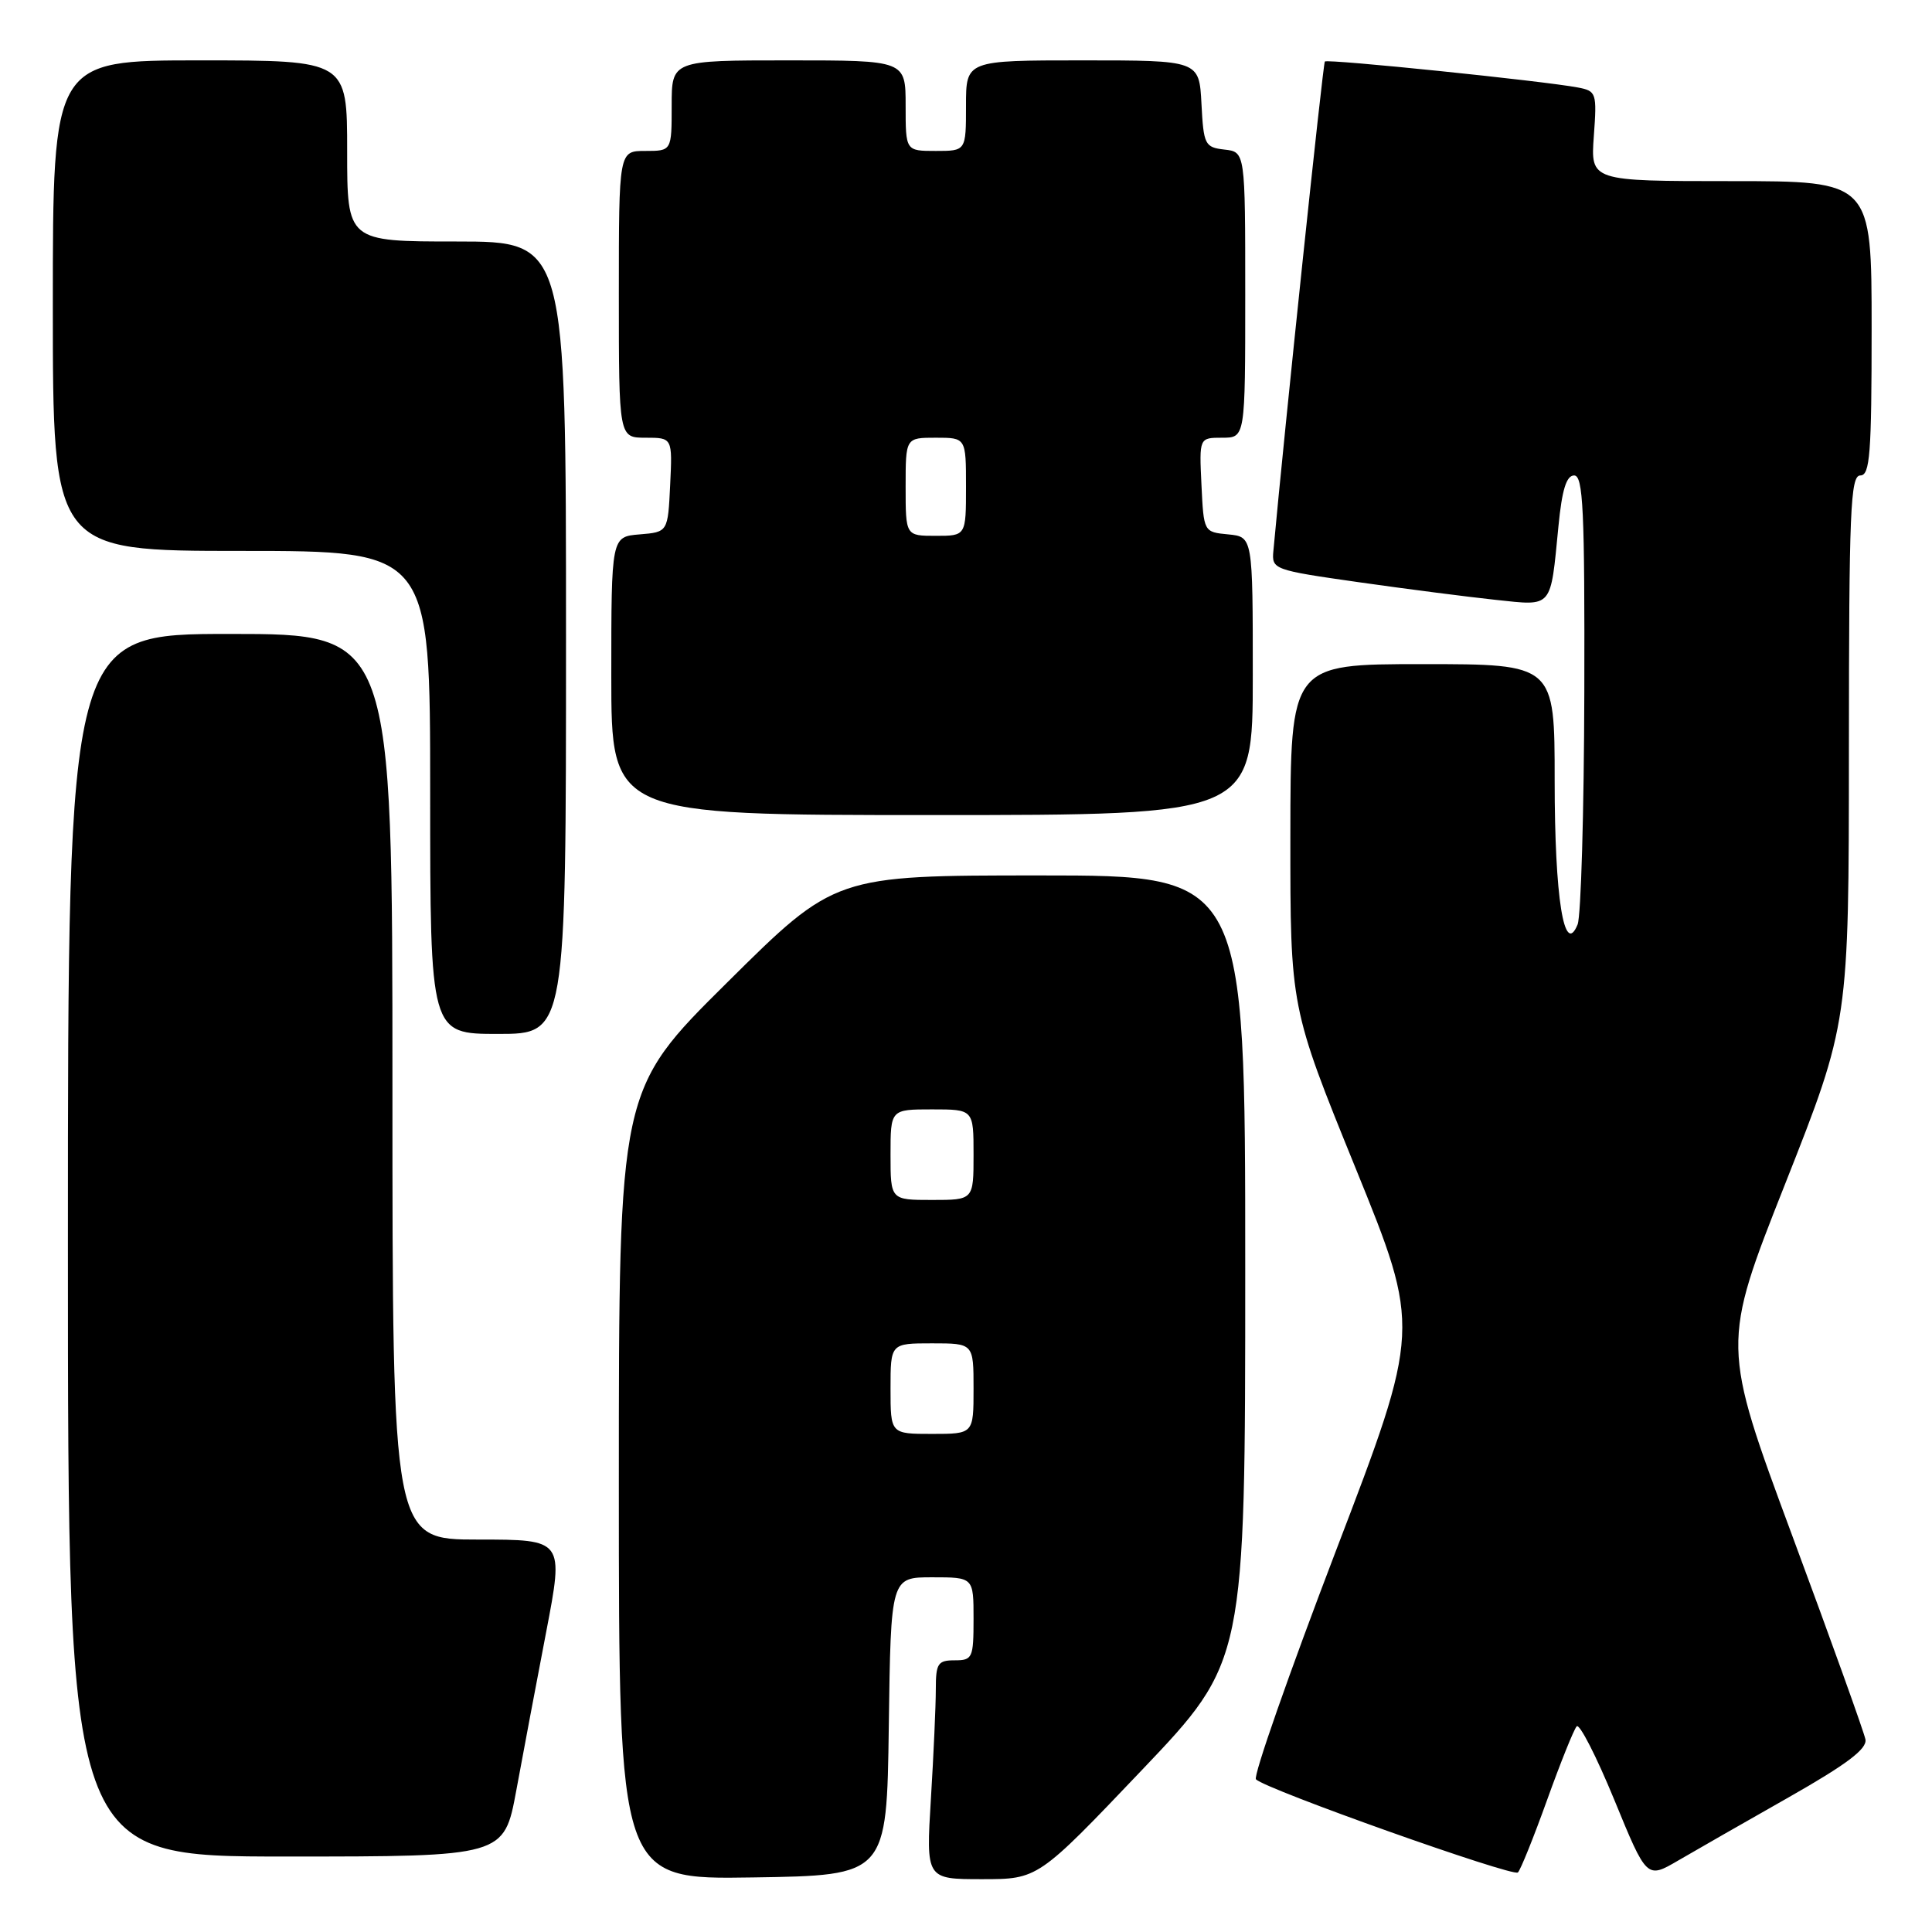 <?xml version="1.0" encoding="UTF-8" standalone="no"?>
<!DOCTYPE svg PUBLIC "-//W3C//DTD SVG 1.1//EN" "http://www.w3.org/Graphics/SVG/1.1/DTD/svg11.dtd" >
<svg xmlns="http://www.w3.org/2000/svg" xmlns:xlink="http://www.w3.org/1999/xlink" version="1.1" viewBox="0 0 256 256">
 <g >
 <path fill="currentColor"
d=" M 117.77 228.75 C 118.04 209.00 118.04 209.00 123.52 209.00 C 129.00 209.00 129.00 209.00 129.00 214.50 C 129.00 219.70 128.86 220.00 126.50 220.00 C 124.27 220.00 124.00 220.41 124.00 223.84 C 124.00 225.96 123.71 232.48 123.35 238.34 C 122.70 249.00 122.70 249.00 130.12 249.00 C 137.54 249.00 137.54 249.00 151.27 234.58 C 165.00 220.16 165.00 220.16 165.00 168.08 C 165.00 116.00 165.00 116.00 137.83 116.00 C 110.65 116.00 110.65 116.00 96.33 130.21 C 82.00 144.41 82.00 144.41 82.00 196.73 C 82.00 249.05 82.00 249.05 99.75 248.77 C 117.50 248.50 117.50 248.50 117.77 228.75 Z  M 205.00 238.50 C 206.78 233.55 208.54 229.16 208.92 228.75 C 209.29 228.34 211.53 232.72 213.90 238.48 C 218.20 248.96 218.20 248.96 222.35 246.54 C 224.63 245.21 231.22 241.44 237.00 238.16 C 244.71 233.78 247.42 231.74 247.18 230.48 C 247.00 229.54 242.64 217.39 237.48 203.48 C 228.11 178.19 228.11 178.19 236.55 156.85 C 244.98 135.50 244.98 135.50 244.99 99.25 C 245.00 67.70 245.19 63.00 246.50 63.00 C 247.78 63.00 248.00 60.17 248.00 43.50 C 248.00 24.00 248.00 24.00 229.38 24.00 C 210.76 24.00 210.76 24.00 211.19 18.04 C 211.61 12.29 211.53 12.06 209.06 11.59 C 204.53 10.73 175.88 7.78 175.55 8.15 C 175.30 8.42 170.20 56.94 168.73 73.00 C 168.50 75.45 168.72 75.53 180.00 77.14 C 186.32 78.04 194.49 79.09 198.15 79.48 C 205.82 80.29 205.42 80.75 206.50 69.75 C 206.97 64.89 207.56 63.00 208.58 63.00 C 209.78 63.00 209.99 67.54 209.93 91.75 C 209.89 107.56 209.49 121.40 209.04 122.50 C 207.26 126.85 206.00 118.98 206.00 103.43 C 206.00 88.00 206.00 88.00 188.50 88.00 C 171.00 88.00 171.00 88.00 170.98 110.75 C 170.97 133.50 170.97 133.50 179.62 154.78 C 188.27 176.07 188.27 176.07 176.99 205.56 C 170.79 221.78 166.03 235.38 166.42 235.77 C 167.70 237.09 200.49 248.74 201.13 248.11 C 201.48 247.78 203.22 243.45 205.00 238.50 Z  M 68.41 237.25 C 69.29 232.44 71.08 222.99 72.37 216.25 C 74.72 204.00 74.72 204.00 63.36 204.00 C 52.00 204.00 52.00 204.00 52.00 144.00 C 52.00 84.00 52.00 84.00 30.50 84.00 C 9.00 84.00 9.00 84.00 9.00 165.00 C 9.00 246.00 9.00 246.00 37.90 246.00 C 66.79 246.00 66.79 246.00 68.41 237.25 Z  M 75.00 84.50 C 75.00 32.00 75.00 32.00 60.50 32.00 C 46.00 32.00 46.00 32.00 46.00 20.00 C 46.00 8.00 46.00 8.00 26.50 8.00 C 7.00 8.00 7.00 8.00 7.00 40.50 C 7.00 73.00 7.00 73.00 32.00 73.00 C 57.00 73.00 57.00 73.00 57.00 105.00 C 57.00 137.00 57.00 137.00 66.00 137.00 C 75.00 137.00 75.00 137.00 75.00 84.50 Z  M 166.00 89.56 C 166.00 71.13 166.00 71.13 162.75 70.81 C 159.50 70.50 159.50 70.50 159.20 64.25 C 158.90 58.00 158.90 58.00 161.95 58.00 C 165.00 58.00 165.00 58.00 165.00 39.07 C 165.00 20.13 165.00 20.13 162.25 19.82 C 159.65 19.52 159.48 19.19 159.20 13.75 C 158.90 8.00 158.90 8.00 143.45 8.00 C 128.00 8.00 128.00 8.00 128.00 14.00 C 128.00 20.00 128.00 20.00 124.00 20.00 C 120.00 20.00 120.00 20.00 120.00 14.00 C 120.00 8.00 120.00 8.00 104.50 8.00 C 89.00 8.00 89.00 8.00 89.00 14.00 C 89.00 20.00 89.00 20.00 85.50 20.00 C 82.00 20.00 82.00 20.00 82.00 39.00 C 82.00 58.00 82.00 58.00 85.55 58.00 C 89.10 58.00 89.10 58.00 88.80 64.25 C 88.50 70.50 88.50 70.50 84.75 70.81 C 81.00 71.12 81.00 71.12 81.00 89.56 C 81.00 108.00 81.00 108.00 123.50 108.00 C 166.00 108.00 166.00 108.00 166.00 89.56 Z  M 118.00 184.00 C 118.00 178.00 118.00 178.00 123.50 178.00 C 129.00 178.00 129.00 178.00 129.00 184.00 C 129.00 190.00 129.00 190.00 123.50 190.00 C 118.00 190.00 118.00 190.00 118.00 184.00 Z  M 118.00 153.00 C 118.00 147.00 118.00 147.00 123.50 147.00 C 129.00 147.00 129.00 147.00 129.00 153.00 C 129.00 159.00 129.00 159.00 123.50 159.00 C 118.00 159.00 118.00 159.00 118.00 153.00 Z  M 120.00 64.50 C 120.00 58.00 120.00 58.00 124.00 58.00 C 128.00 58.00 128.00 58.00 128.00 64.50 C 128.00 71.00 128.00 71.00 124.00 71.00 C 120.00 71.00 120.00 71.00 120.00 64.50 Z "/>
</g>
</svg>